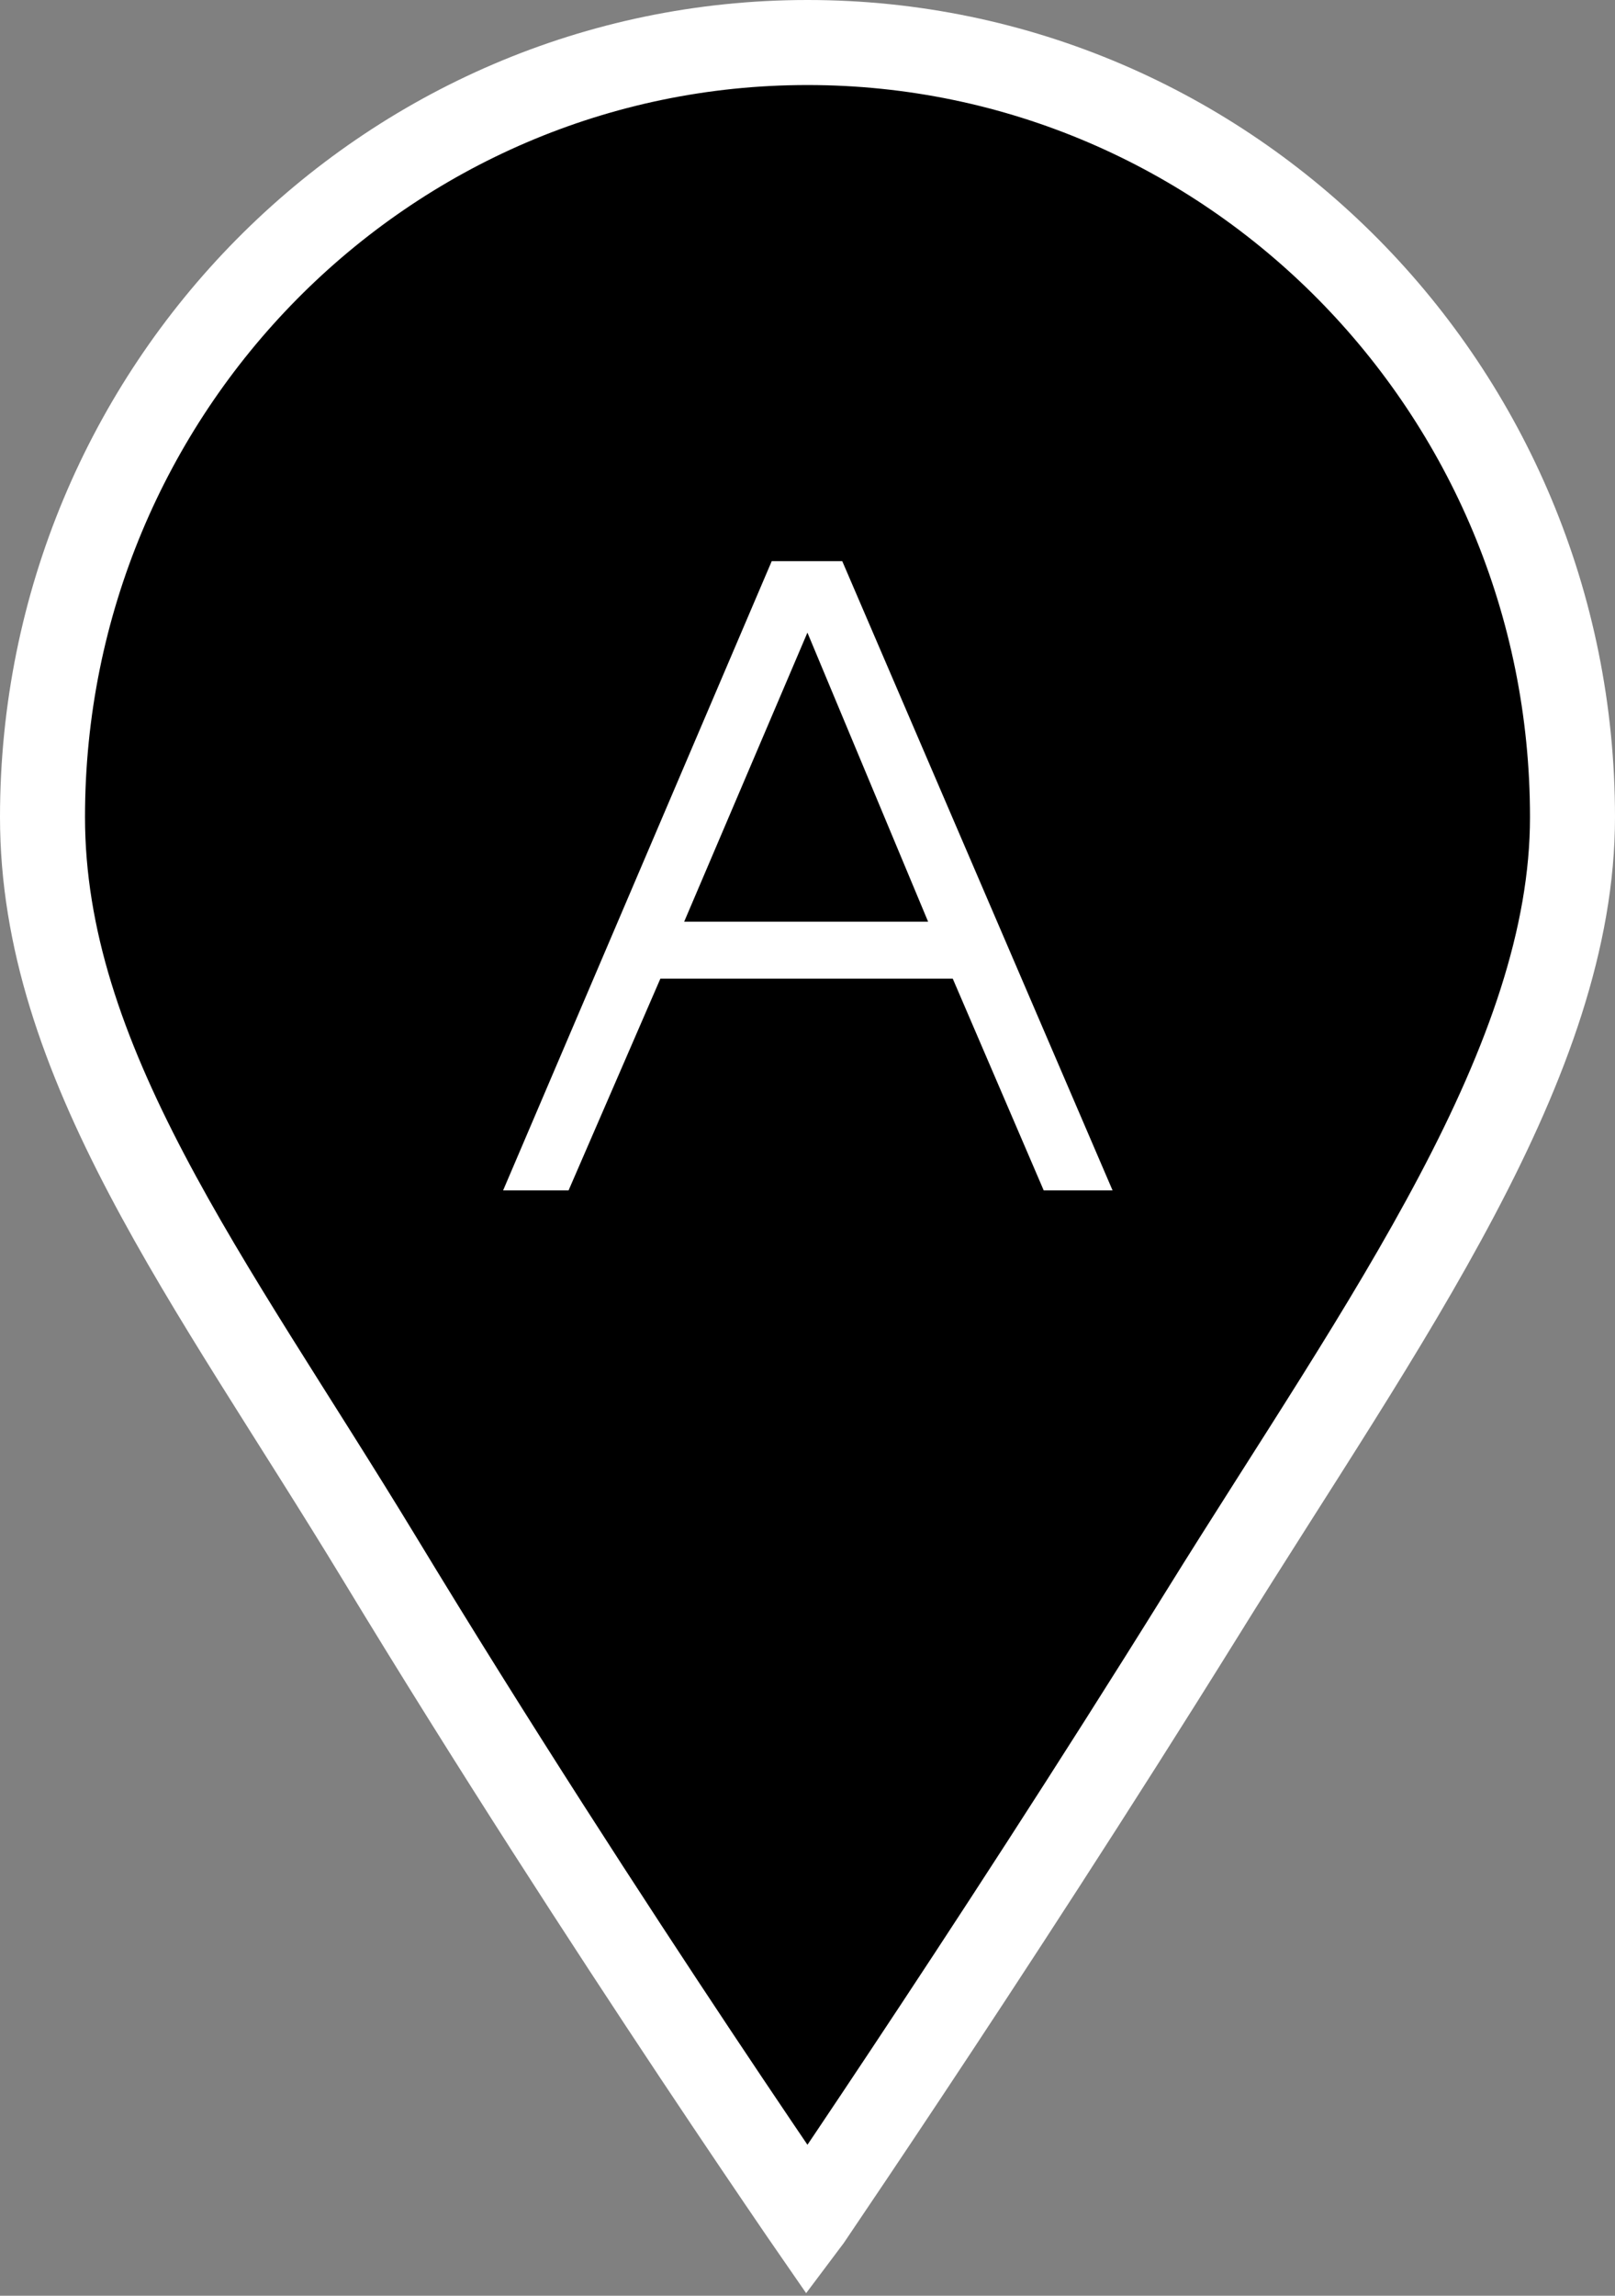 <svg width="19" height="27" viewBox="0 0 19 27" fill="none" xmlns="http://www.w3.org/2000/svg">
<rect x="0" y="0" width="19" height="27" fill="#808080" stroke="none"/>
<g clip-path="url(#clip0_40000439_10701)">
<path d="M9.5 0.5C14.464 0.5 18.5 4.574 18.5 9.61C18.5 11.029 17.969 12.493 17.141 14.06C16.31 15.634 15.223 17.239 14.142 18.979V18.98C12.858 21.045 11.595 22.98 10.653 24.398C10.182 25.108 9.791 25.687 9.519 26.09C9.513 26.098 9.507 26.106 9.501 26.114C9.481 26.085 9.46 26.055 9.438 26.023C9.136 25.581 8.704 24.944 8.189 24.17C7.16 22.622 5.797 20.526 4.466 18.33C3.458 16.669 2.476 15.238 1.722 13.802C0.977 12.383 0.5 11.035 0.5 9.61C0.5 4.574 4.536 0.5 9.5 0.5Z" fill="black" stroke="white"/>
<path d="M13.089 14H12.279L11.209 11.51H7.769L6.689 14H5.919L9.079 6.6H9.909L13.089 14ZM10.919 10.84L9.499 7.44L8.049 10.84H10.919Z" fill="white"/>
</g>
<defs>
<clipPath id="clip0_40000439_10701">
<rect width="19" height="27" fill="white"/>
</clipPath>
</defs>
</svg>
